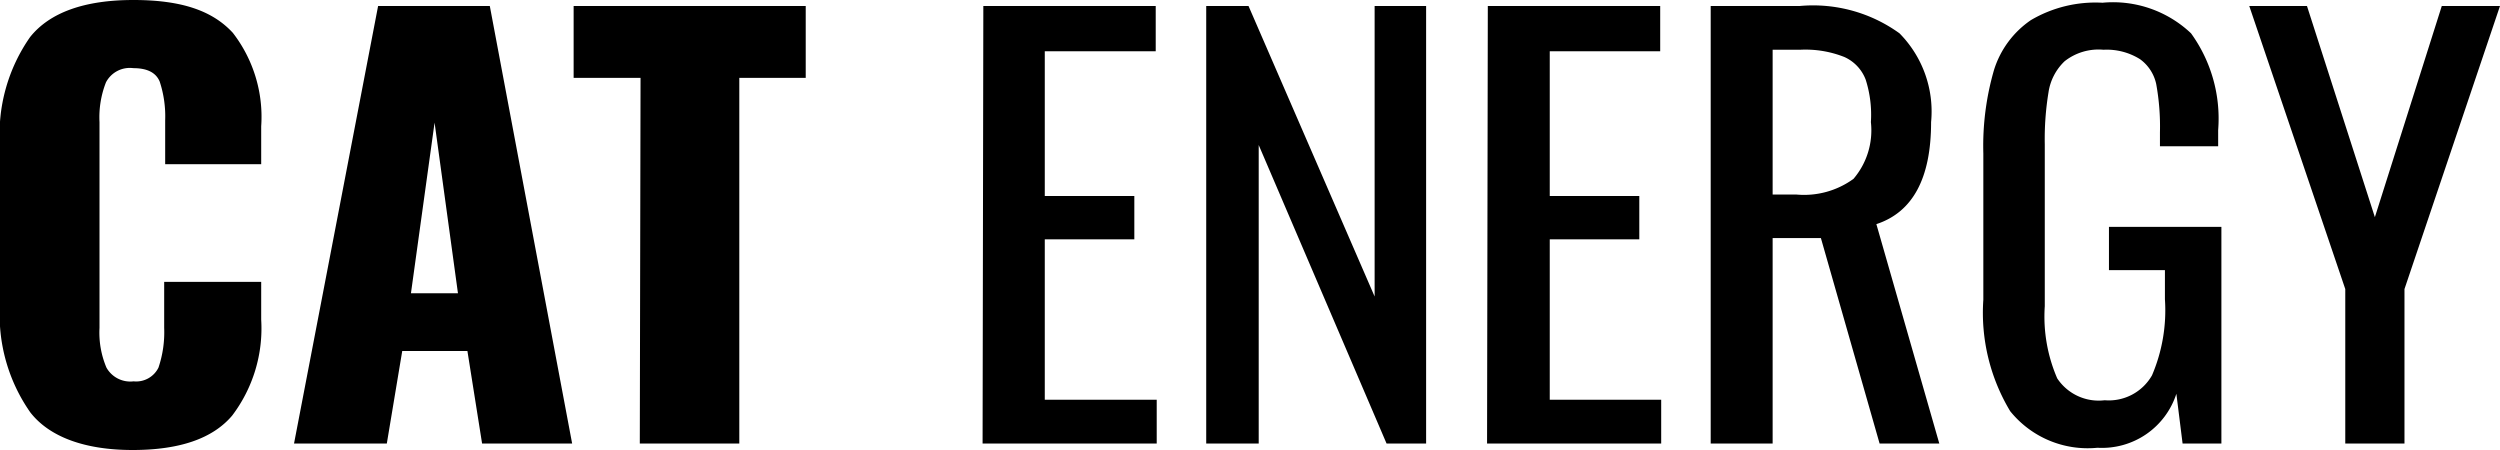 <svg id="Layer_1" data-name="Layer 1" xmlns="http://www.w3.org/2000/svg" viewBox="0 0 100.5 18.09"><title>logo-mobile-text</title><path class="cls-1" d="M1.22,16.58A6.82,6.82,0,0,1,0,12.22V5.88A6.8,6.8,0,0,1,1.21,1.49C2,.5,3.4,0,5.36,0s3.19.44,4,1.32A5.52,5.52,0,0,1,10.5,5.08V6.6H6.64V4.84a4.46,4.46,0,0,0-.22-1.56c-.15-.36-.5-.54-1.06-.54a1.08,1.08,0,0,0-1.1.57A3.84,3.84,0,0,0,4,4.91v8.27a3.61,3.61,0,0,0,.28,1.6,1.1,1.1,0,0,0,1.09.55,1,1,0,0,0,1-.55,4.44,4.44,0,0,0,.23-1.6V11.33H10.5v1.52a5.8,5.8,0,0,1-1.17,3.86c-.78.92-2.11,1.38-4,1.38S2,17.58,1.22,16.58Z"/><path class="cls-1" d="M15.2.24h4.49L23,17.83H19.38l-.59-3.72H16.17l-.62,3.72H11.82Zm3.21,11.55-.94-6.86-.95,6.86Z"/><path class="cls-1" d="M25.75,3.13H23.06V.24h9.33V3.13H29.72v14.7h-4Z"/><path class="cls-1" d="M39.53.24h6.93V2.06H42V7.88h3.6V9.62H42v6.45H46.5v1.76h-7Z"/><path class="cls-1" d="M48.49.24h1.7l5.07,11.68V.24h2.07V17.83H55.74l-5.14-12v12H48.49Z"/><path class="cls-1" d="M59.81.24h6.93V2.06H62.3V7.88h3.6V9.62H62.3v6.45h4.48v1.76h-7Z"/><path class="cls-1" d="M68.77.24h3.59a5.93,5.93,0,0,1,4,1.1,4.47,4.47,0,0,1,1.27,3.57c0,2.26-.74,3.62-2.2,4.1l2.53,8.82h-2.4L73.2,9.57H71.26v8.26H68.77Zm3.44,7.58a3.38,3.38,0,0,0,2.3-.63,3,3,0,0,0,.7-2.28A4.64,4.64,0,0,0,75,3.2a1.63,1.63,0,0,0-.86-.91A4.24,4.24,0,0,0,72.36,2h-1.1V7.82Z"/><path class="cls-1" d="M80.81,16.53a7.67,7.67,0,0,1-1.08-4.48V6.17a10.94,10.94,0,0,1,.43-3.36,3.79,3.79,0,0,1,1.48-2,5.11,5.11,0,0,1,2.88-.7,4.56,4.56,0,0,1,3.56,1.23,5.85,5.85,0,0,1,1.09,3.89v.65H86.83V5.32a9.54,9.54,0,0,0-.15-1.94,1.66,1.66,0,0,0-.65-1A2.52,2.52,0,0,0,84.56,2,2.2,2.2,0,0,0,83,2.46a2.16,2.16,0,0,0-.65,1.25,11.58,11.58,0,0,0-.15,2.09v6.51a6.25,6.25,0,0,0,.5,2.9,2,2,0,0,0,1.91.88,2,2,0,0,0,1.9-1,6.65,6.65,0,0,0,.52-3.06V10.86H84.78V9.12H89.3v8.71H87.74l-.25-2A3.14,3.14,0,0,1,84.32,18,4,4,0,0,1,80.81,16.53Z"/><path class="cls-1" d="M94.28,11.62,90.42.24h2.32l2.73,8.49L98.16.24h2.34L96.66,11.62v6.21H94.28Z"/></svg>